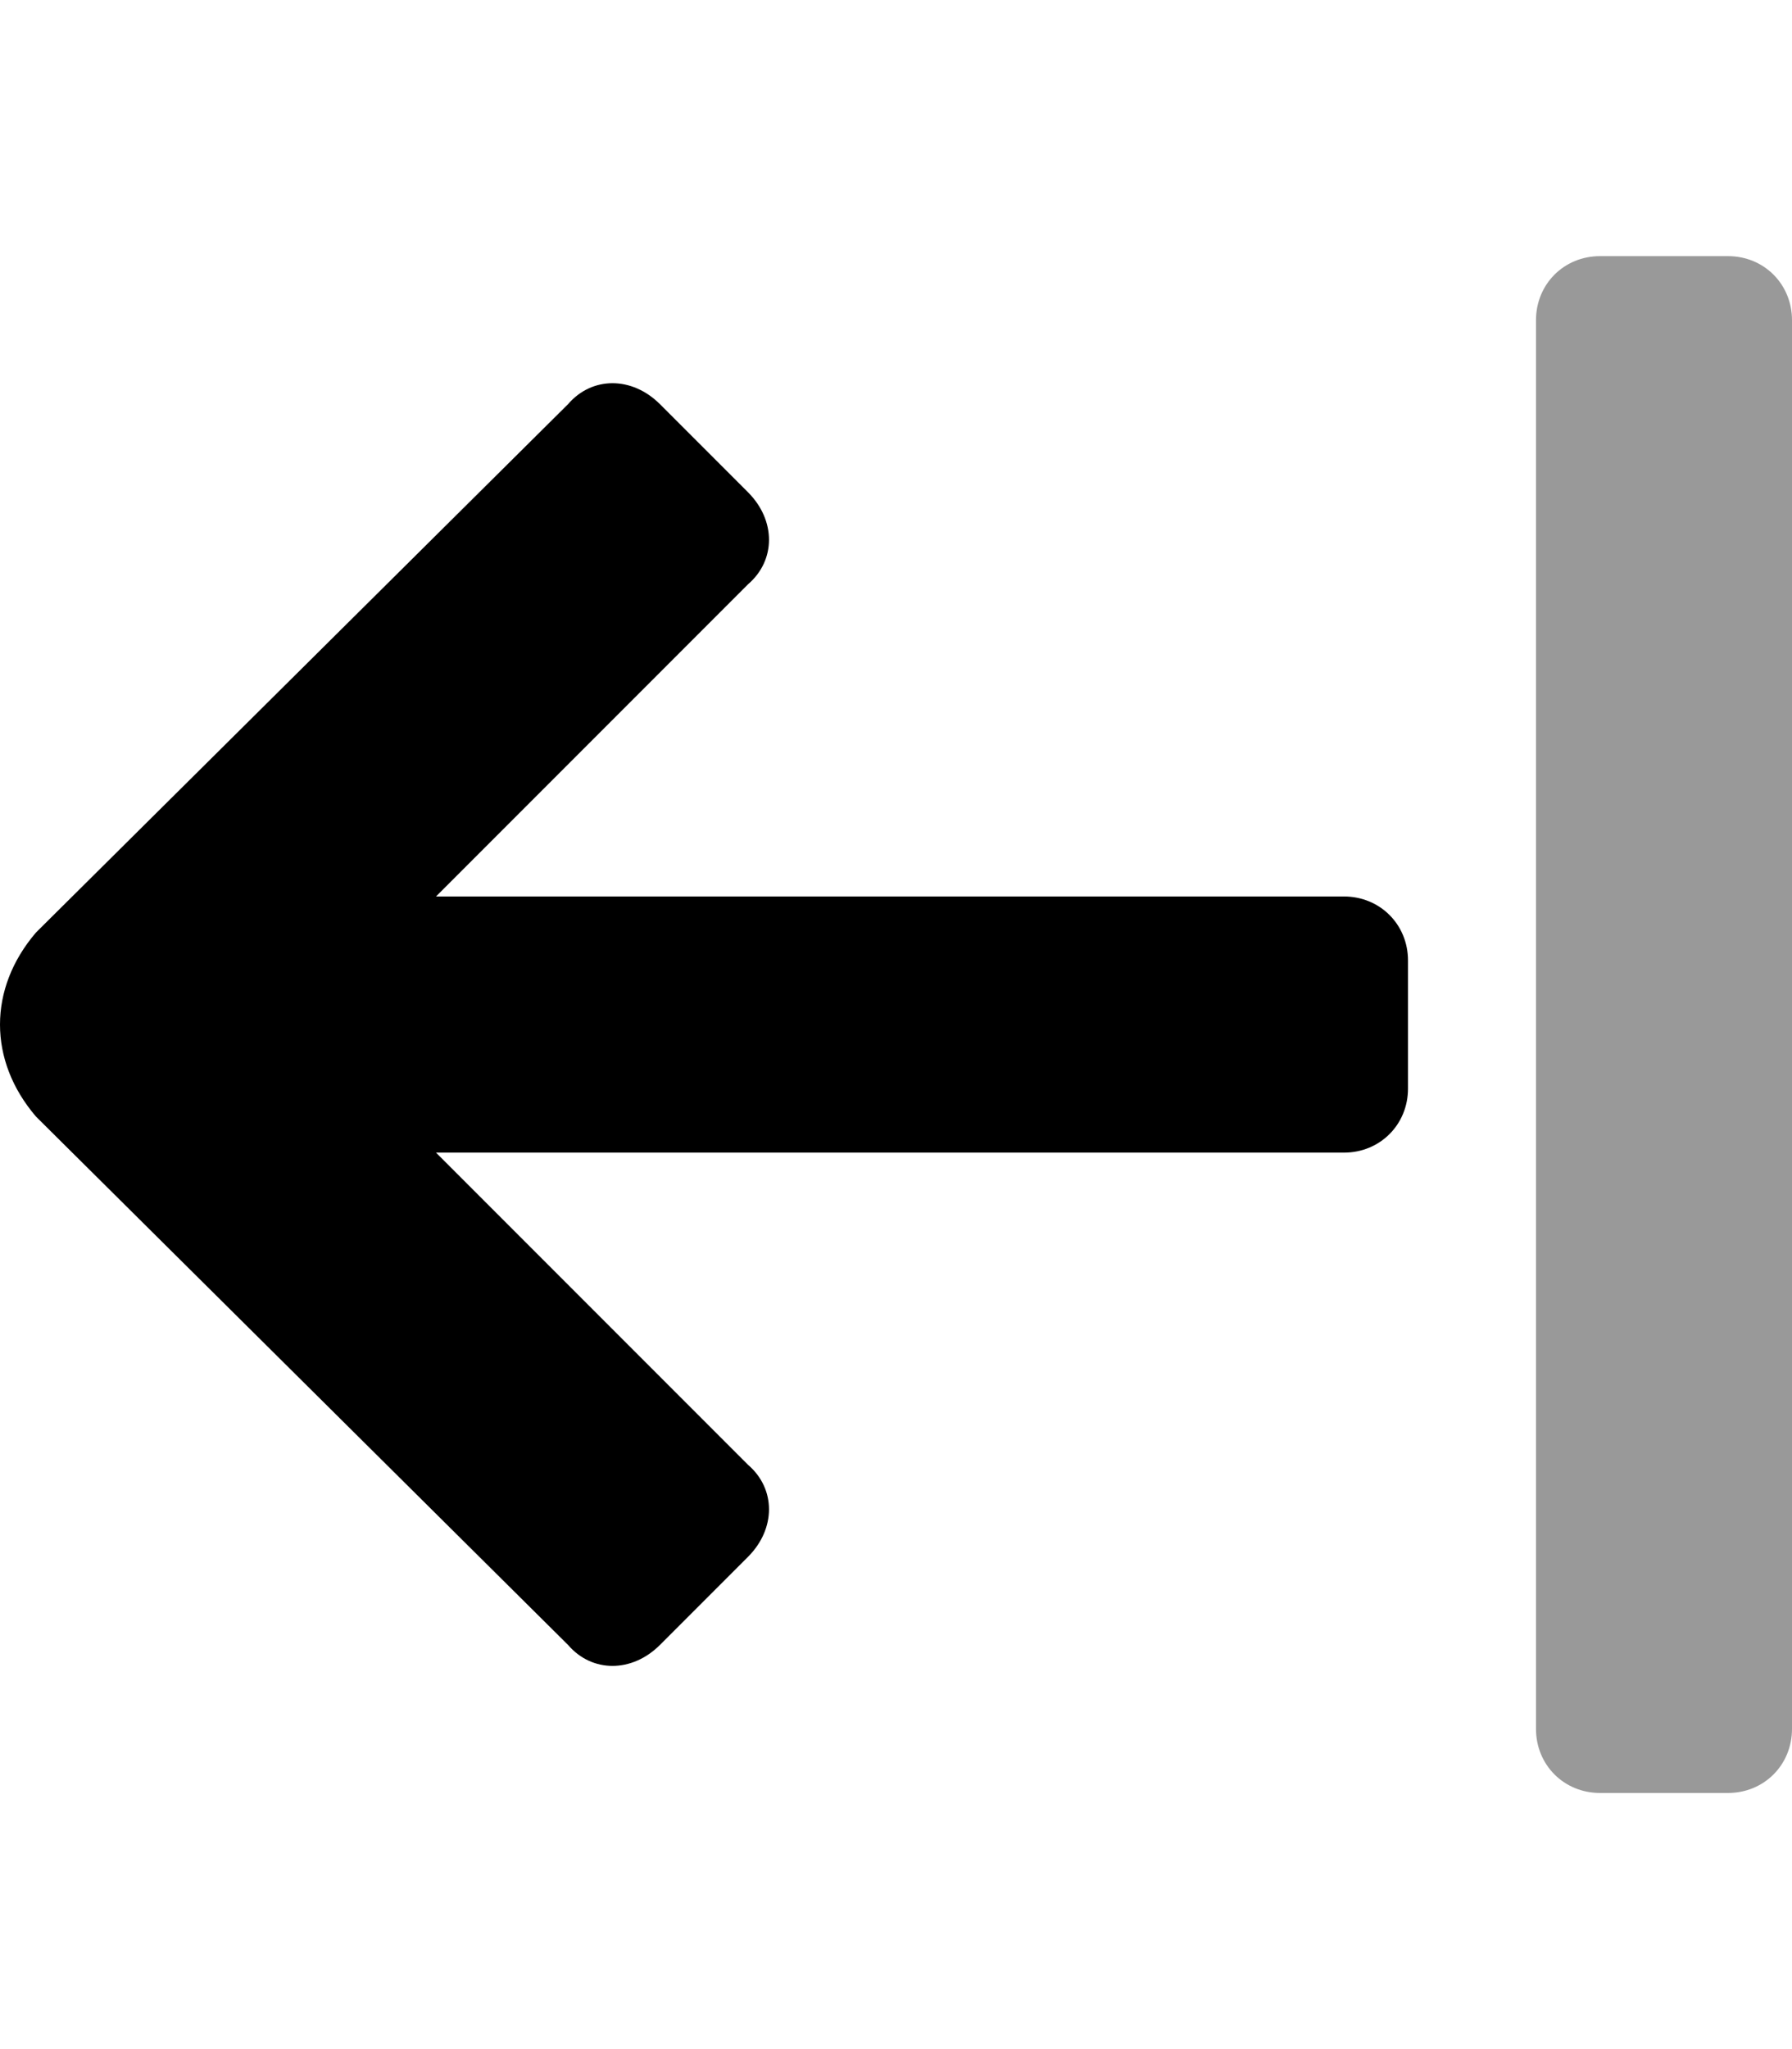<svg xmlns="http://www.w3.org/2000/svg" viewBox="0 0 448 512"><!-- Font Awesome Pro 6.0.0-alpha1 by @fontawesome - https://fontawesome.com License - https://fontawesome.com/license (Commercial License) --><defs><style>.fa-secondary{opacity:.4}</style></defs><path d="M400 64H432C441 64 448 71 448 80V432C448 441 441 448 432 448H400C391 448 384 441 384 432V80C384 71 391 64 400 64Z" class="fa-secondary"/><path d="M142 101C148 94 158 94 165 101L187 123C194 130 194 140 187 146L109 224H336C345 224 352 231 352 240V272C352 281 345 288 336 288H109L187 366C194 372 194 382 187 389L165 411C158 418 148 418 142 411L9 279C3 272 0 264 0 256S3 240 9 233L142 101Z" class="fa-primary"/></svg>